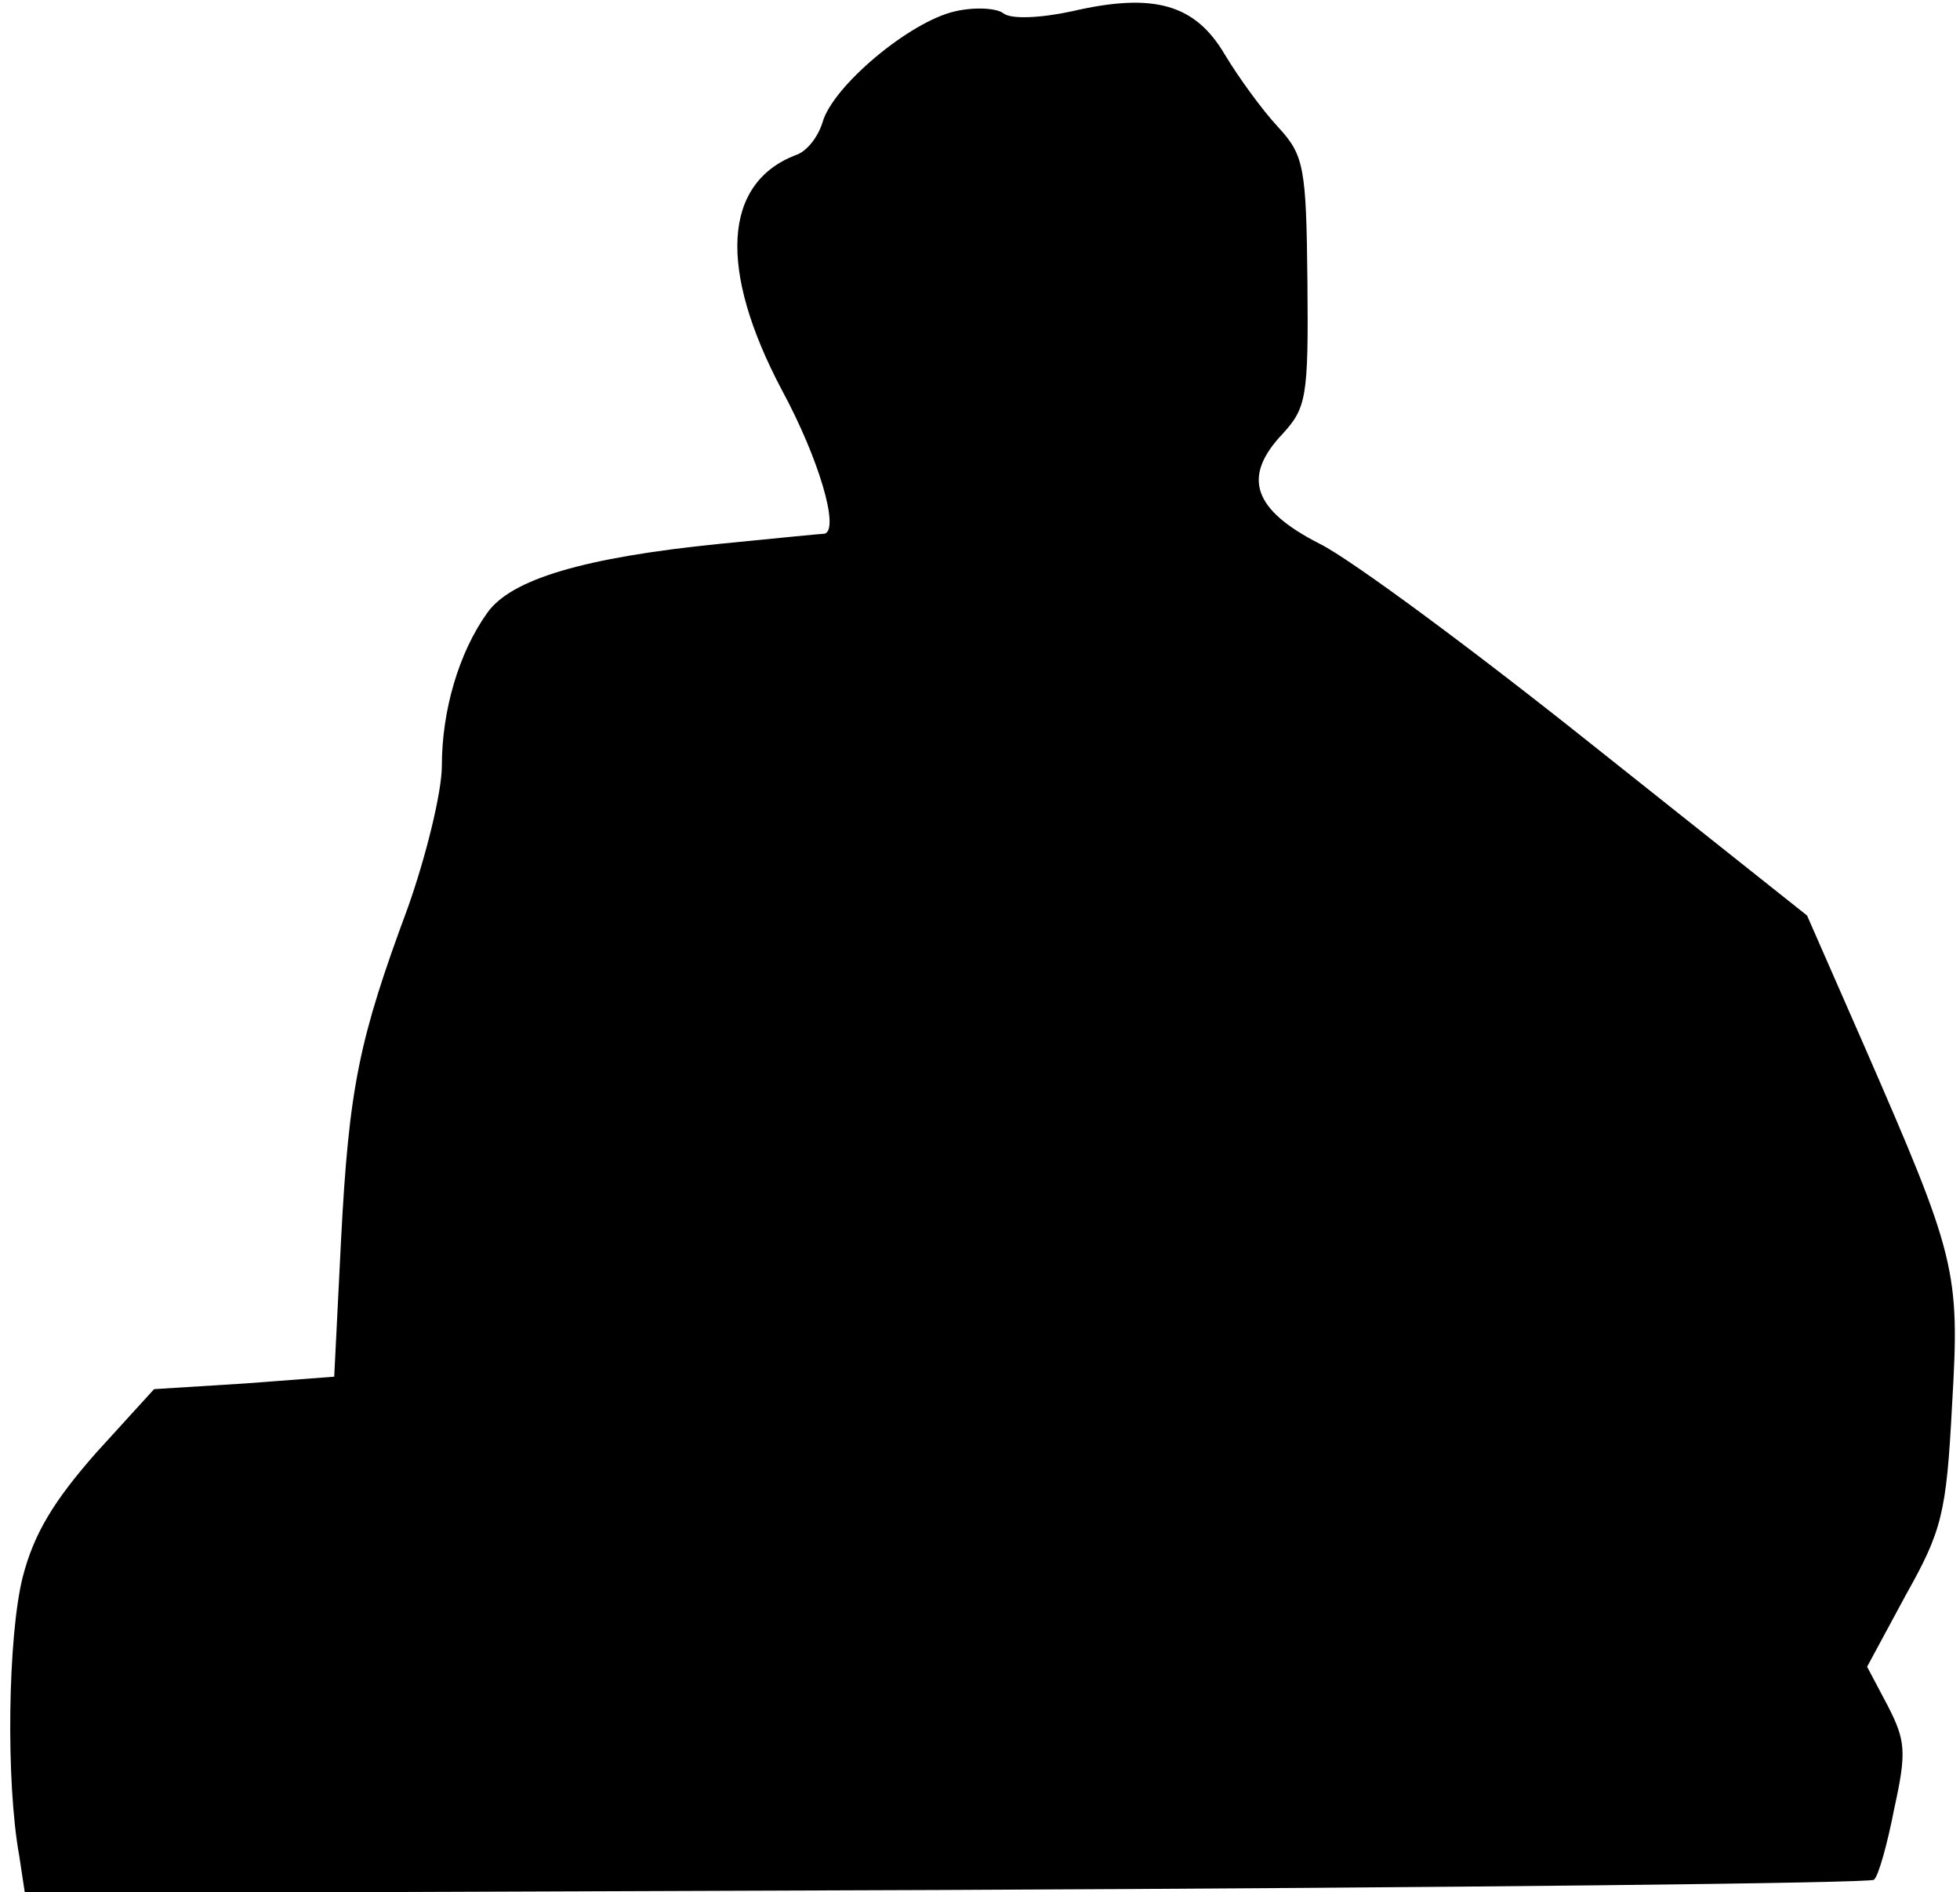 <?xml version="1.0" standalone="no"?>
<!DOCTYPE svg PUBLIC "-//W3C//DTD SVG 20010904//EN"
 "http://www.w3.org/TR/2001/REC-SVG-20010904/DTD/svg10.dtd">
<svg version="1.0" xmlns="http://www.w3.org/2000/svg"
 width="173pt" height="167pt" viewBox="0 0 173 167"
 preserveAspectRatio="xMidYMid meet">
<g transform="translate(0,167) scale(0.1,-0.1)"
fill="#000000" stroke="none">
<path fill="#000000" stroke="none" d="M843 1660 c-40 -9 -108 -66 -117 -98
-4 -13 -14 -26 -24 -29 -64 -25 -68 -101 -12 -207 33 -61 51 -123 38 -127 -2
0 -43 -4 -93 -9 -119 -12 -184 -31 -205 -61 -25 -35 -40 -86 -40 -135 0 -23
-14 -80 -30 -125 -43 -116 -52 -158 -59 -294 l-6 -120 -79 -6 -80 -5 -51 -56
c-37 -42 -55 -71 -65 -110 -13 -52 -15 -180 -3 -246 l5 -33 813 3 c448 2 816
6 819 9 4 3 12 32 18 63 11 50 10 60 -6 91 l-18 34 34 63 c32 57 36 72 41 168
7 119 4 130 -78 318 l-50 114 -190 151 c-104 83 -212 163 -240 177 -59 30 -69
59 -33 97 21 23 23 32 22 134 -1 102 -3 112 -26 137 -14 15 -35 44 -47 64 -26
44 -62 55 -135 38 -28 -6 -53 -7 -60 -2 -6 5 -26 6 -43 2z"/>
</g>
</svg>
